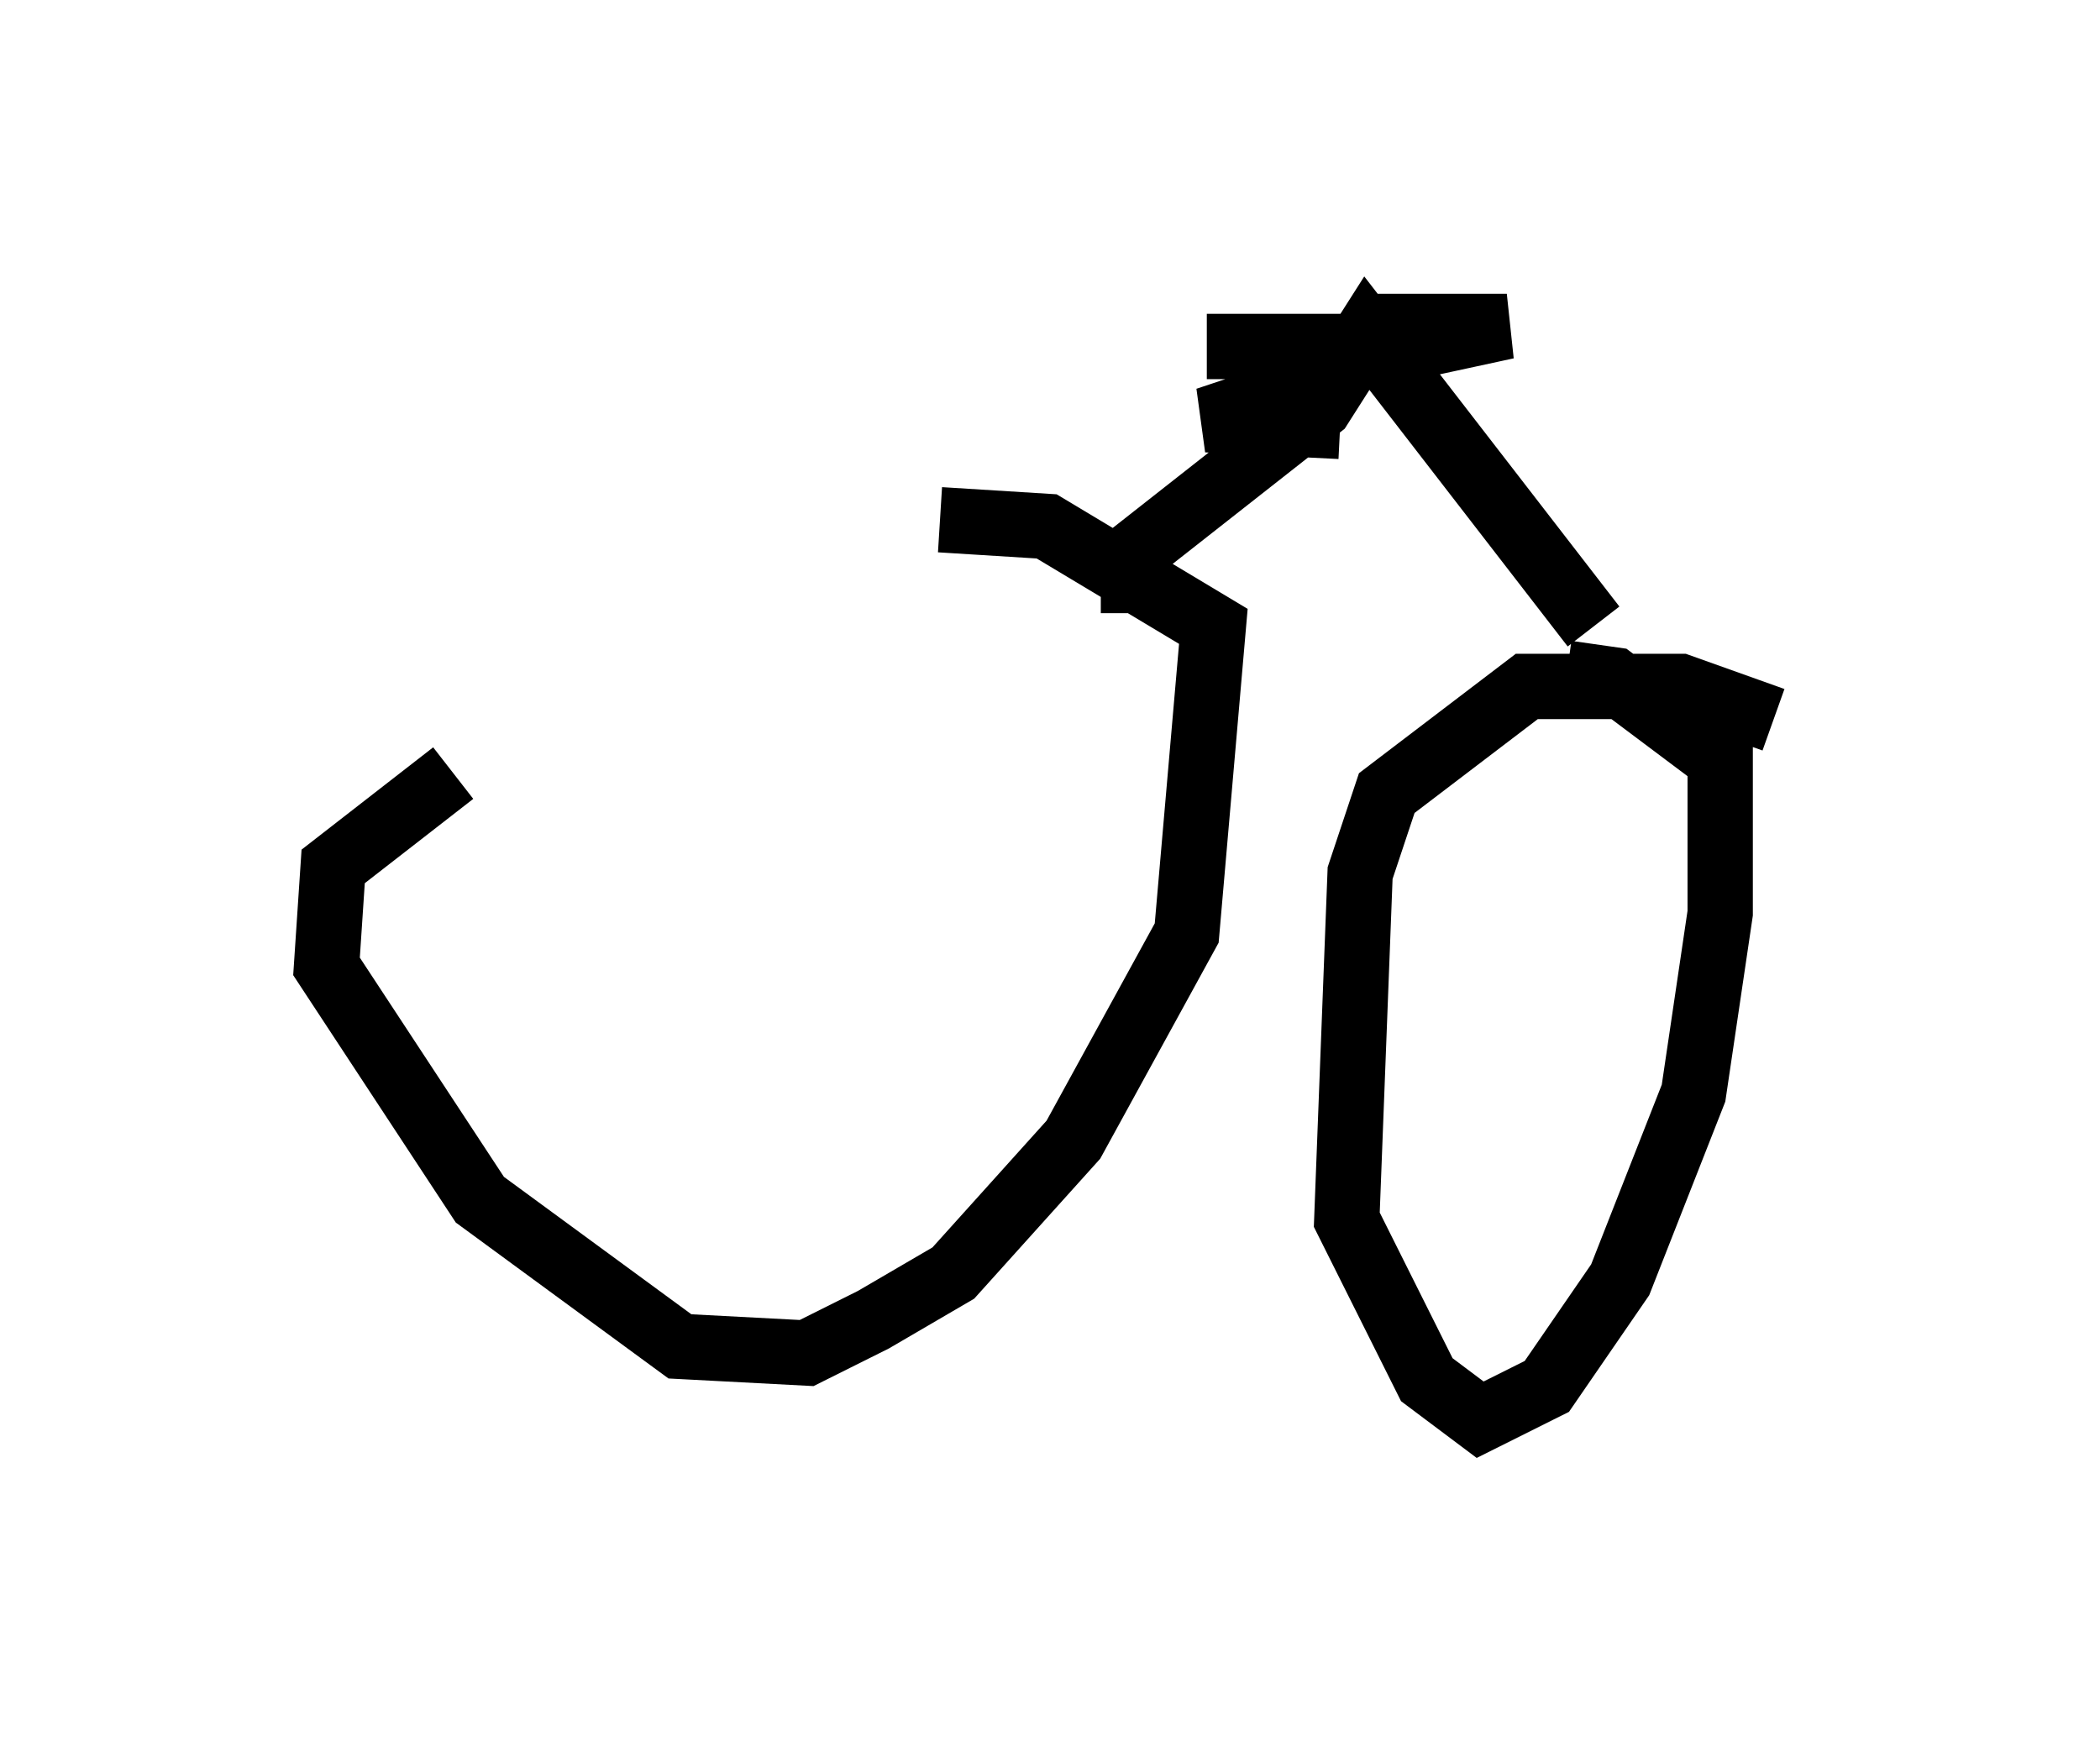 <?xml version="1.0" encoding="utf-8" ?>
<svg baseProfile="full" height="26.742" version="1.1" width="32.152" xmlns="http://www.w3.org/2000/svg" xmlns:ev="http://www.w3.org/2001/xml-events" xmlns:xlink="http://www.w3.org/1999/xlink"><defs /><rect fill="white" height="26.742" width="32.152" x="0" y="0" /><path d="M13.983, 9.083 m-7.044, 2.756 l-1.838, 1.429 -0.102, 1.531 l2.348, 3.573 3.063, 2.246 l1.94, 0.102 1.021, -0.51 l1.225, -0.715 1.838, -2.042 l1.735, -3.165 0.408, -4.696 l-2.552, -1.531 -1.633, -0.102 m12.761, 3.063 l-1.429, -0.51 -2.348, 0.0 l-2.144, 1.633 -0.408, 1.225 l-0.204, 5.308 1.225, 2.45 l0.817, 0.613 1.021, -0.51 l1.123, -1.633 1.123, -2.858 l0.408, -2.756 0.0, -2.348 l-1.633, -1.225 -0.715, -0.102 m-6.635, -0.919 l0.0, -0.919 2.858, -2.246 l0.715, -1.123 3.471, 4.492 m-3.573, -4.288 l-2.348, 0.0 1.735, 0.0 l-0.919, 0.51 3.777, -0.817 l-1.838, 0.0 -1.225, 0.919 l-1.531, 0.51 2.042, 0.102 " fill="none" stroke="black" stroke-width="1" /></svg>
